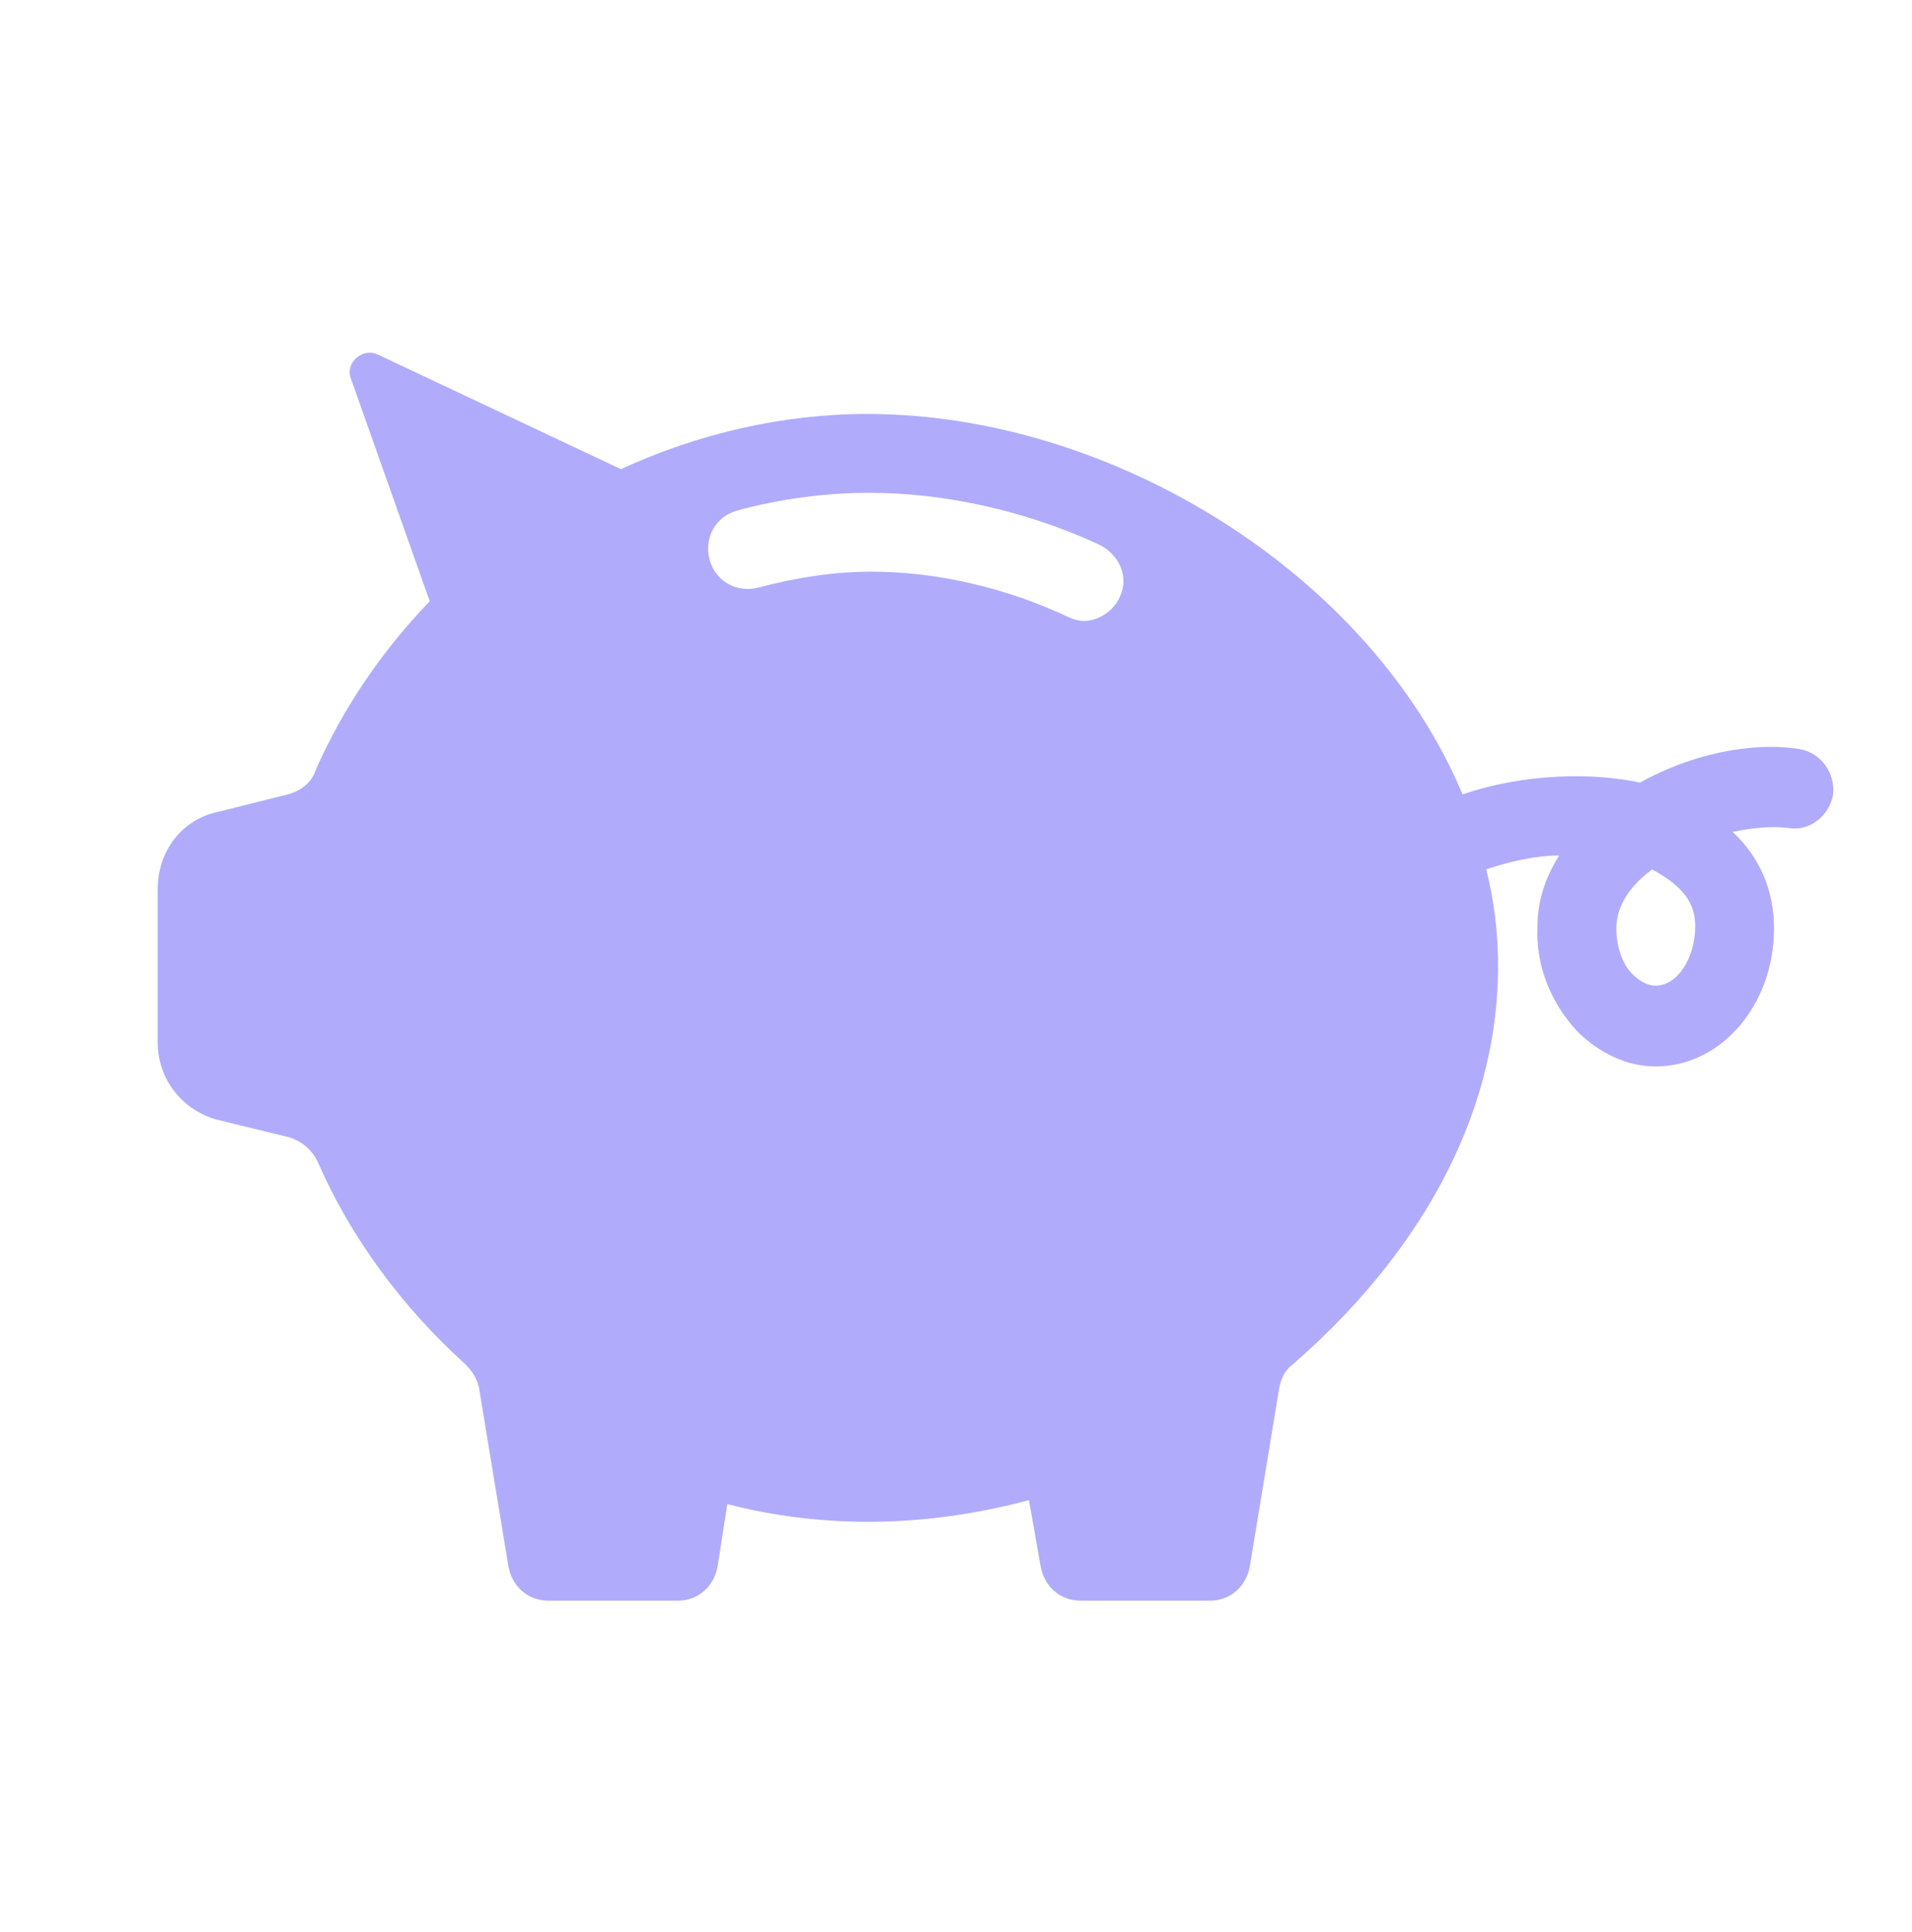 

<svg viewBox="0 0 97 98" width="97" height="98" xmlns="http://www.w3.org/2000/svg"
    xmlns:xlink="http://www.w3.org/1999/xlink" 
    xml:space="preserve" overflow="hidden">
    <g 
    transform="translate(-168 -110)"><g><g><g><g>
        <path 
        d="M252 160C251.5 160 251.1 159.7 250.8 159.4 250.3 158.9 250 158 250 157.1 250 155.8 250.9 154.8 251.7 154.2L251.8 154.1C253.7 155.1 254 156.1 254 157 254 158.6 253.1 160 252 160ZM224.8 140.3C224.5 141 223.7 141.5 223 141.5 222.7 141.5 222.4 141.4 222.2 141.3 219 139.8 215.5 139 212.2 139 210.3 139 208.4 139.3 206.5 139.8 205.4 140.1 204.3 139.5 204 138.4 203.7 137.3 204.3 136.2 205.4 135.9 207.6 135.3 209.9 135 212.1 135 215.9 135 220 135.9 223.7 137.6 224.8 138.1 225.3 139.3 224.8 140.3ZM259.3 148C256.8 147.6 253.7 148.3 251.2 149.7 248.9 149.2 245.4 149.2 242.2 150.3 237.5 139.1 224.4 131 212 131 207.7 131 203.4 132 199.5 133.8L187.2 128C186.4 127.6 185.5 128.4 185.8 129.2L189.8 140.5C187.4 143 185.4 145.9 184 149.1 183.8 149.7 183.3 150.1 182.6 150.3L179 151.2C177.2 151.6 176 153.2 176 155.1L176 162.9C176 164.7 177.2 166.3 179 166.8L182.7 167.7C183.3 167.9 183.8 168.3 184.1 168.9 185.8 172.8 188.4 176.3 191.6 179.2 191.9 179.5 192.2 179.9 192.3 180.4L193.8 189.5C194 190.5 194.8 191.2 195.8 191.2L202.4 191.2C203.4 191.2 204.2 190.5 204.4 189.5L204.9 186.3C207.2 186.9 209.6 187.2 212.1 187.2 214.8 187.2 217.6 186.8 220.2 186.1L220.8 189.5C221 190.5 221.8 191.2 222.8 191.2L229.4 191.2C230.4 191.2 231.2 190.5 231.4 189.5L232.9 180.4C233 179.9 233.2 179.5 233.6 179.2 239.7 173.9 244 166.9 244 159 244 157.3 243.8 155.7 243.4 154.1 244.6 153.7 245.9 153.4 247.1 153.4 246.4 154.5 246 155.7 246 157 245.9 159 246.7 160.9 248 162.3 249.1 163.4 250.5 164.1 252 164.1 255.3 164.1 258 161 258 157.1 258 155.2 257.3 153.5 255.9 152.2 256.9 152 257.8 151.9 258.7 152 259.8 152.2 260.8 151.4 261 150.3 261.1 149.2 260.4 148.2 259.3 148Z" 
        fill="#B0ACFB" 
        fill-rule="nonzero" 
        fill-opacity="1"
    />
    </g></g></g></g></g>
</svg>